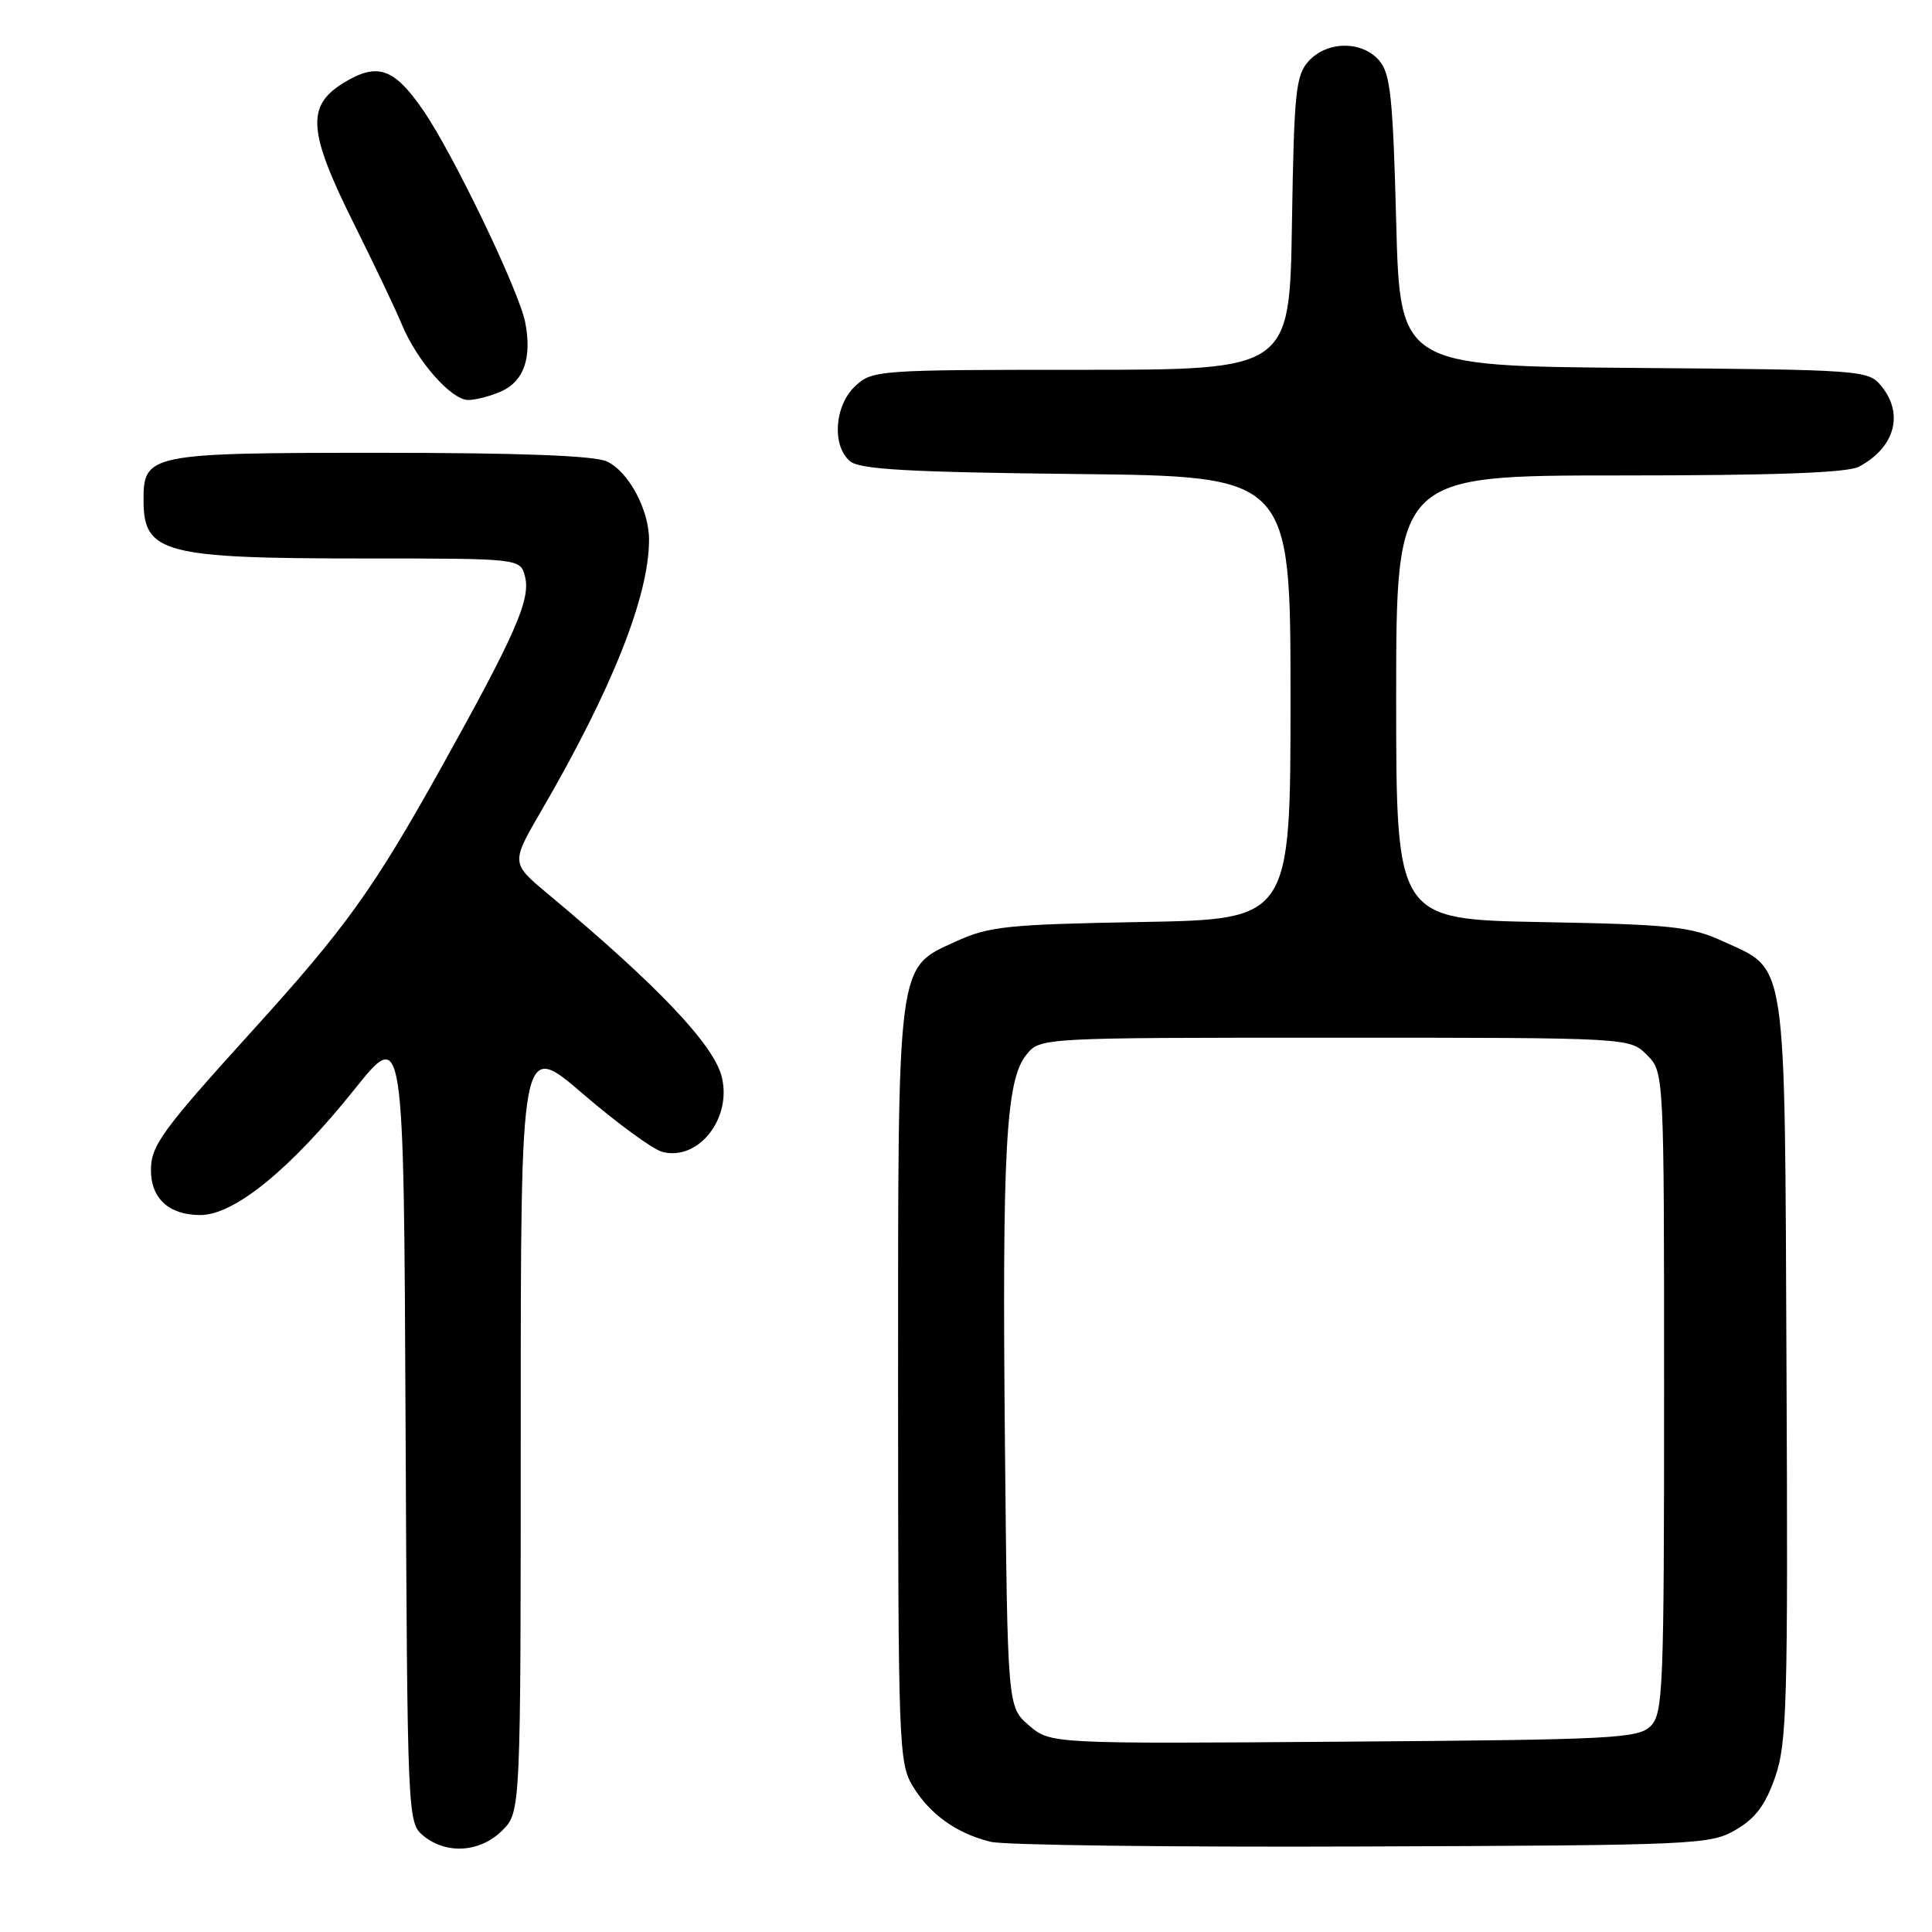<?xml version="1.0" encoding="UTF-8" standalone="no"?>
<!DOCTYPE svg PUBLIC "-//W3C//DTD SVG 1.1//EN" "http://www.w3.org/Graphics/SVG/1.1/DTD/svg11.dtd" >
<svg xmlns="http://www.w3.org/2000/svg" xmlns:xlink="http://www.w3.org/1999/xlink" version="1.1" viewBox="0 0 256 256">
 <g >
 <path fill="currentColor"
d=" M 66.55 242.55 C 69.00 240.09 69.00 240.09 69.00 188.97 C 69.00 137.85 69.00 137.85 77.25 144.95 C 81.79 148.85 86.52 152.31 87.76 152.63 C 92.53 153.88 97.02 148.20 95.63 142.67 C 94.56 138.39 87.07 130.52 72.58 118.43 C 67.70 114.36 67.70 114.36 71.73 107.43 C 81.12 91.28 86.00 78.99 86.00 71.51 C 86.00 67.52 83.26 62.44 80.40 61.14 C 78.73 60.37 68.81 60.00 50.28 60.00 C 19.64 60.00 18.98 60.14 19.02 66.40 C 19.05 73.29 21.77 74.00 48.22 74.00 C 68.96 74.00 68.96 74.00 69.57 76.41 C 70.33 79.44 68.29 84.07 58.46 101.72 C 49.51 117.78 45.83 122.92 33.51 136.50 C 21.42 149.84 20.00 151.79 20.00 155.06 C 20.00 158.81 22.41 161.00 26.53 161.00 C 31.06 161.00 38.48 154.95 47.00 144.31 C 53.50 136.20 53.50 136.20 53.74 188.85 C 53.98 241.12 54.00 241.51 56.10 243.25 C 59.15 245.76 63.63 245.46 66.55 242.55 Z  M 230.00 242.46 C 232.61 240.94 233.94 239.16 235.22 235.46 C 236.78 230.99 236.93 225.67 236.72 181.45 C 236.47 125.81 236.90 128.68 228.17 124.67 C 224.02 122.78 221.34 122.49 204.25 122.18 C 185.00 121.82 185.00 121.82 185.00 92.41 C 185.00 63.00 185.00 63.00 214.57 63.00 C 235.13 63.00 244.80 62.65 246.32 61.84 C 251.10 59.29 252.32 54.82 249.25 51.11 C 247.55 49.05 246.69 48.99 216.50 48.75 C 185.50 48.50 185.50 48.50 185.00 29.28 C 184.57 12.93 184.24 9.76 182.76 8.03 C 180.48 5.37 175.85 5.41 173.40 8.10 C 171.69 9.99 171.47 12.19 171.19 29.60 C 170.88 49.00 170.88 49.00 143.26 49.00 C 116.27 49.00 115.58 49.05 113.31 51.17 C 110.56 53.76 110.20 59.09 112.65 61.13 C 113.95 62.20 120.45 62.57 142.65 62.81 C 171.00 63.11 171.00 63.11 171.00 92.47 C 171.00 121.82 171.00 121.82 151.25 122.17 C 133.48 122.49 131.02 122.75 126.72 124.72 C 118.78 128.36 119.00 126.67 119.00 183.72 C 119.01 231.30 119.09 233.64 120.96 236.70 C 123.24 240.43 126.76 242.95 131.28 244.05 C 133.05 244.49 155.20 244.77 180.50 244.67 C 224.82 244.51 226.63 244.43 230.00 242.46 Z  M 66.48 51.83 C 69.43 50.48 70.49 47.40 69.60 42.74 C 68.79 38.57 60.07 20.41 56.07 14.61 C 52.20 8.98 49.99 8.23 45.48 11.01 C 40.56 14.05 40.82 17.46 46.90 29.66 C 49.60 35.07 52.46 41.08 53.25 43.00 C 55.24 47.82 59.79 53.00 62.04 53.00 C 63.07 53.00 65.06 52.47 66.48 51.83 Z  M 136.34 228.62 C 133.50 226.18 133.50 226.18 133.16 191.34 C 132.78 152.19 133.28 143.11 136.00 139.76 C 137.82 137.50 137.82 137.50 176.88 137.50 C 215.94 137.50 215.94 137.50 218.22 139.78 C 220.50 142.06 220.50 142.06 220.50 184.49 C 220.50 223.89 220.37 227.06 218.72 228.71 C 217.07 230.36 213.82 230.52 178.06 230.78 C 139.19 231.07 139.19 231.07 136.34 228.62 Z "/>
</g>
</svg>
